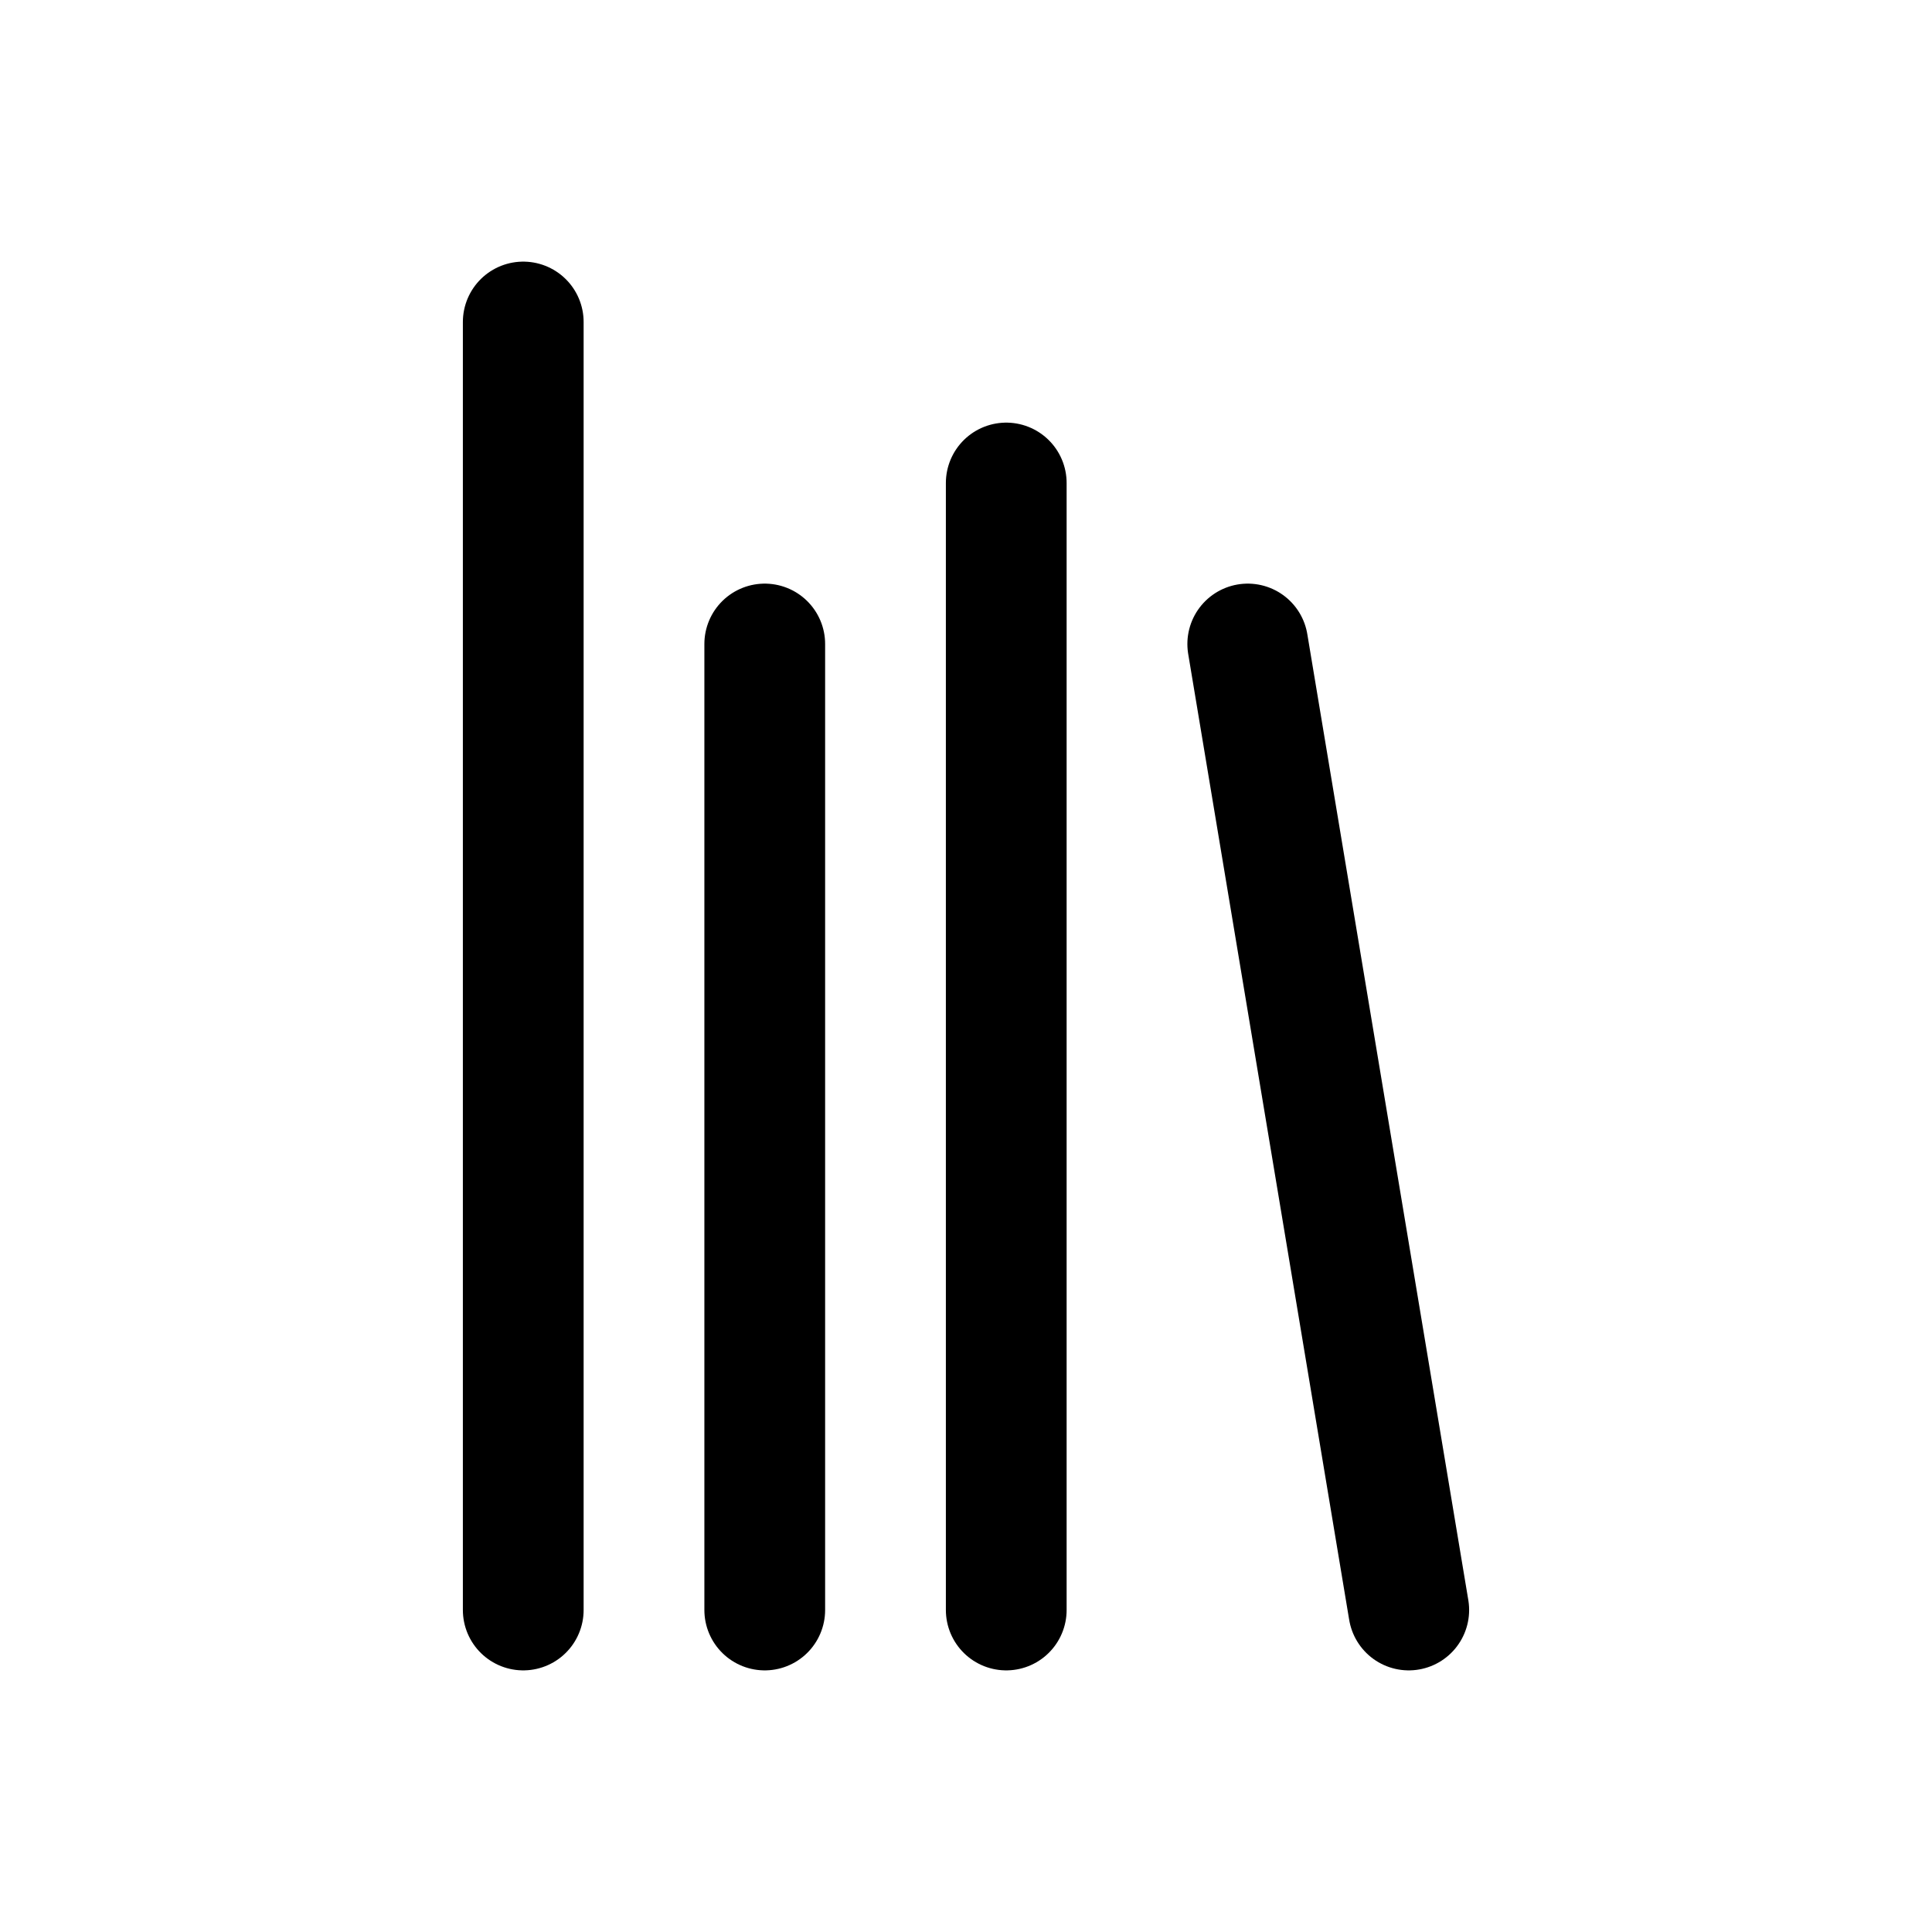 <svg xmlns="http://www.w3.org/2000/svg" width="24" height="24" viewBox="0 0 24 24" stroke="currentColor" fill="none" stroke-linecap="round" stroke-width="1.5" stroke-linejoin="round" stroke-align="center" ><line  x1="6.5" y1="4" x2="6.5" y2="20"/><line  x1="9.5" y1="20" x2="9.5" y2="8"/><line  x1="12.5" y1="20" x2="12.5" y2="6"/><line  x1="17.5" y1="20" x2="15.5" y2="8"/></svg>